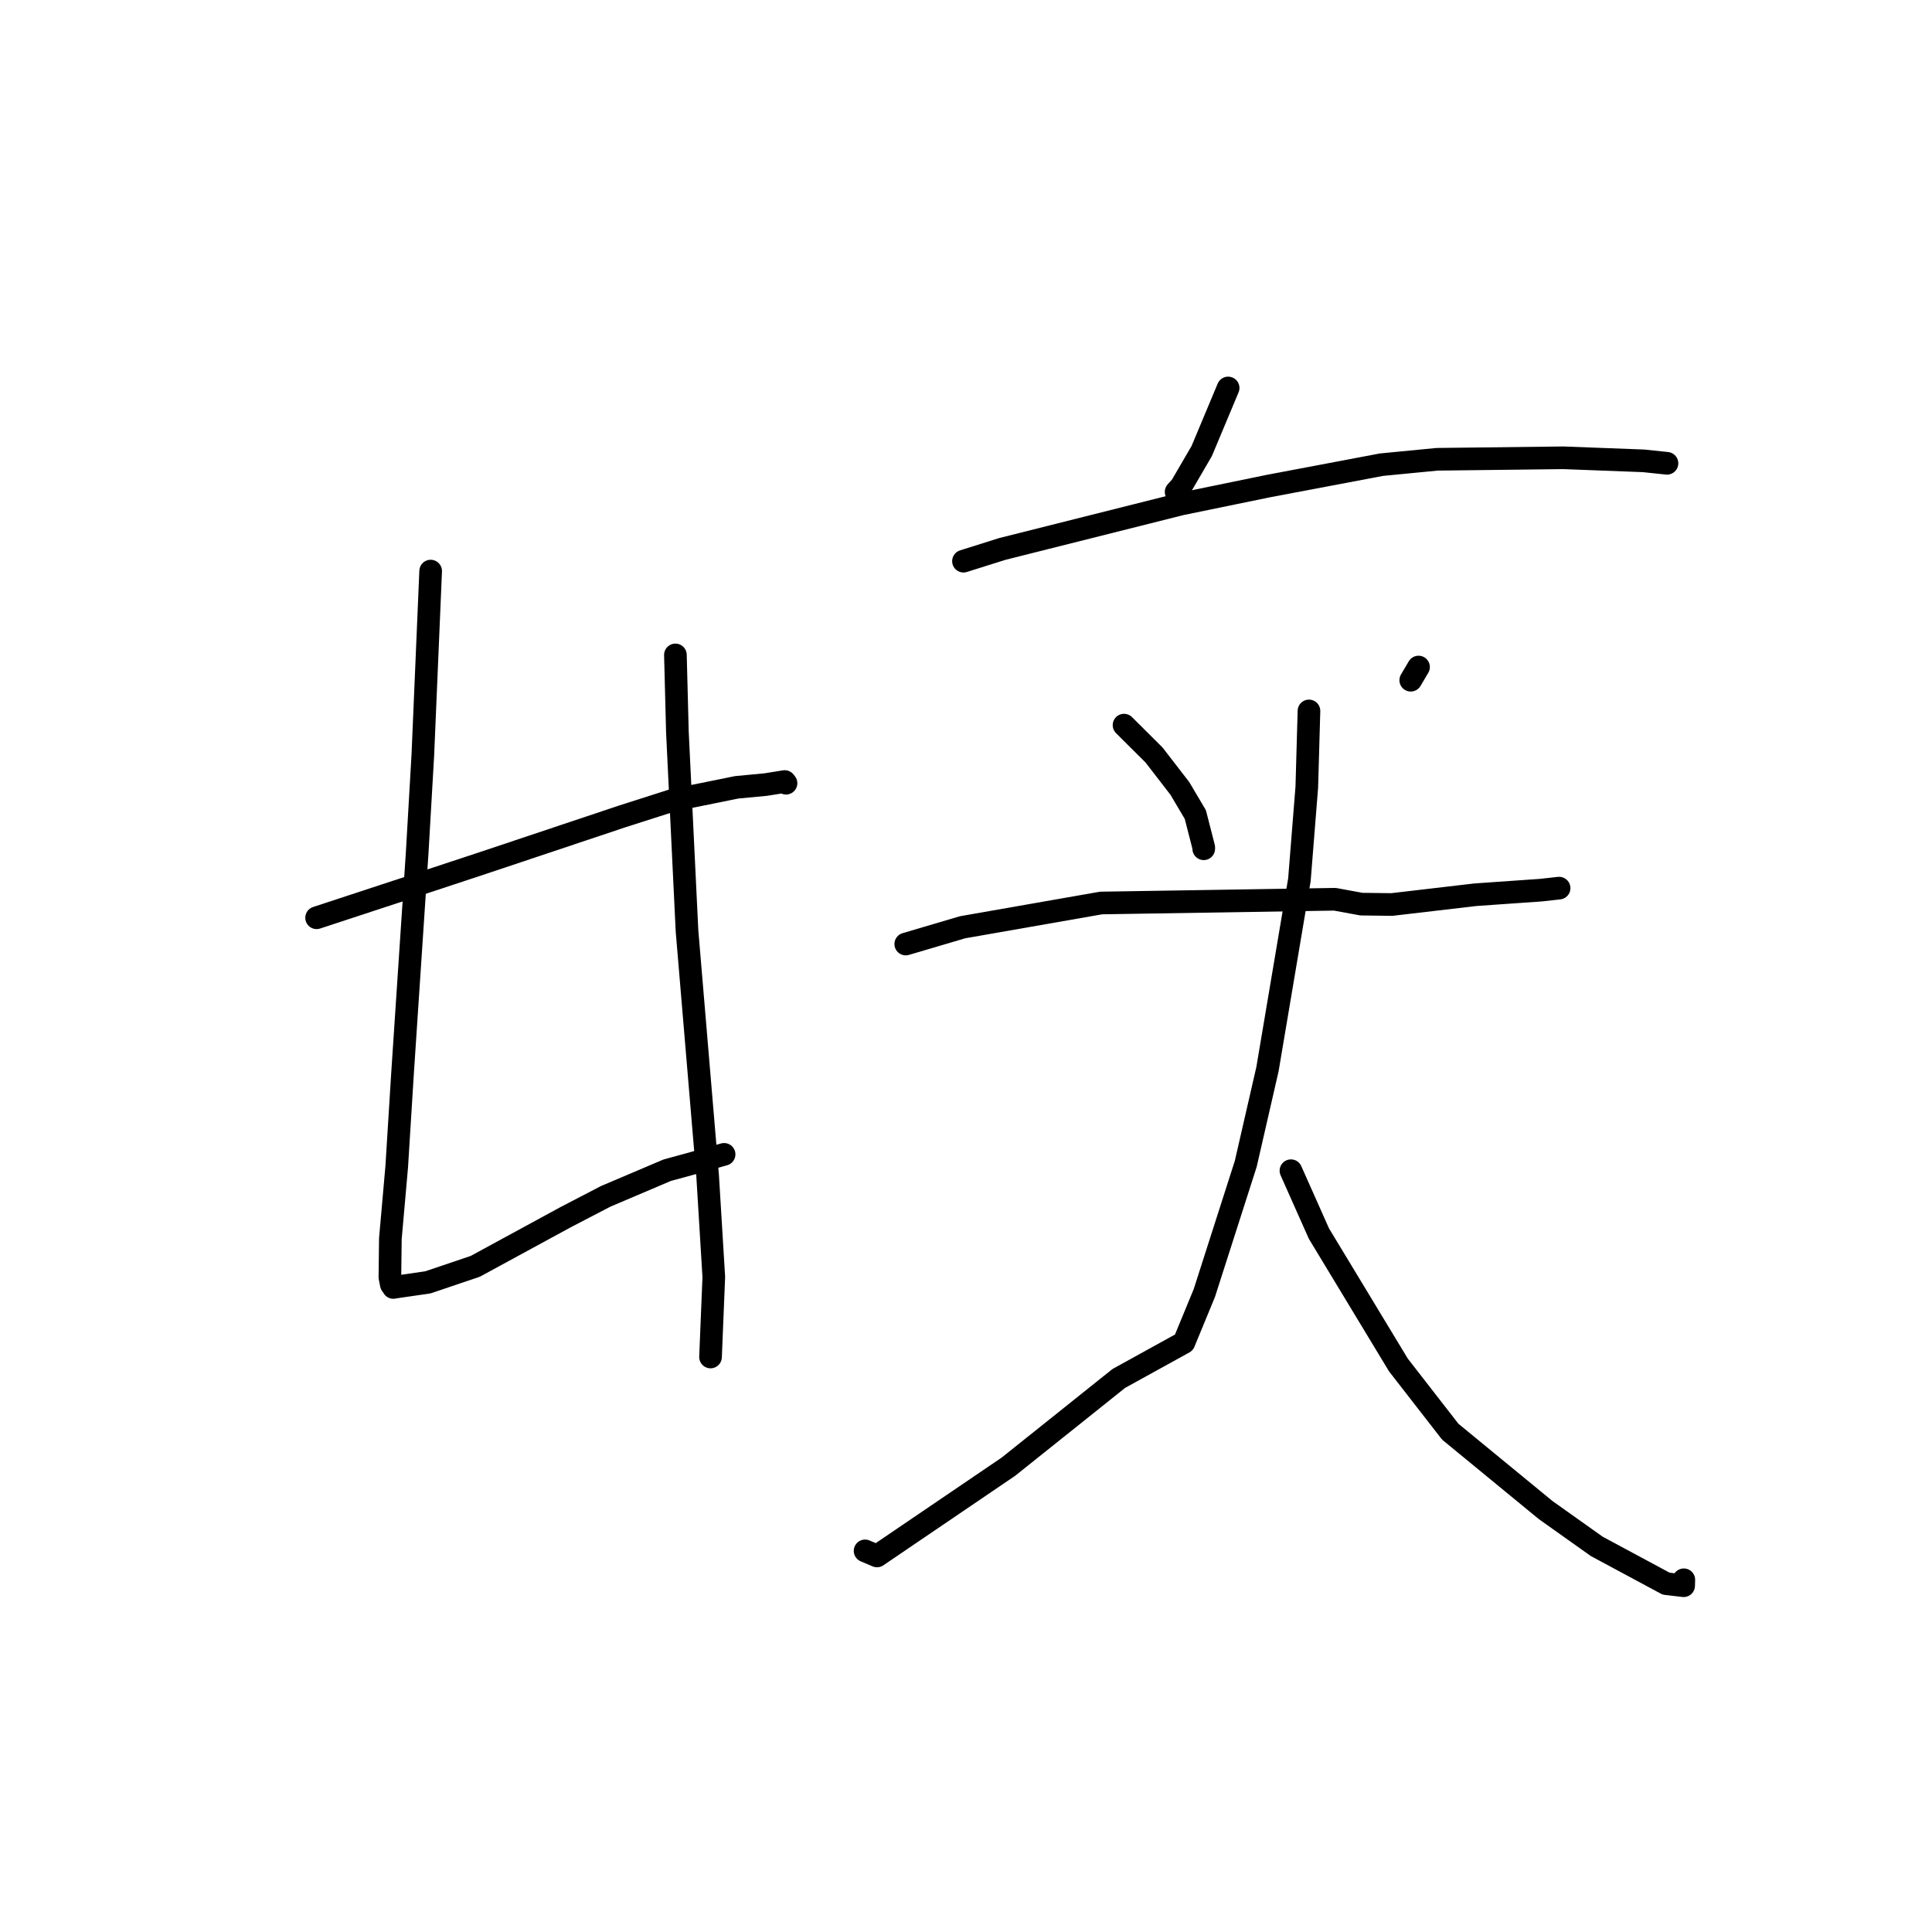 <?xml version="1.0" standalone="no"?>
    <svg width="256" height="256" xmlns="http://www.w3.org/2000/svg" version="1.1">
    <polyline stroke="black" stroke-width="3" stroke-linecap="round" fill="transparent" stroke-linejoin="round" points="41.951 121.609 55.446 117.174 64.281 114.255 82.479 108.168 89.138 106.041 97.611 104.325 101.477 103.958 103.976 103.558 104.128 103.749 104.152 103.78 " />
        <polyline stroke="black" stroke-width="3" stroke-linecap="round" fill="transparent" stroke-linejoin="round" points="57.065 75.671 56.027 100.059 55.279 112.979 53.326 142.401 52.567 154.605 51.726 164.126 51.664 169.24 51.851 170.2 52.015 170.4 52.112 170.583 52.119 170.596 52.491 170.53 56.704 169.917 62.974 167.797 74.954 161.28 80.265 158.519 88.412 155.057 91.265 154.281 95.562 153.066 95.946 152.958 " />
        <polyline stroke="black" stroke-width="3" stroke-linecap="round" fill="transparent" stroke-linejoin="round" points="89.495 86.78 89.759 96.995 91.033 123.354 93.767 155.833 94.582 169.213 94.188 178.846 94.149 179.809 " />
        <polyline stroke="black" stroke-width="3" stroke-linecap="round" fill="transparent" stroke-linejoin="round" points="162.734 51.408 159.233 59.768 156.507 64.443 155.842 65.176 " />
        <polyline stroke="black" stroke-width="3" stroke-linecap="round" fill="transparent" stroke-linejoin="round" points="127.666 74.358 132.821 72.736 156.511 66.781 168.075 64.405 183.048 61.573 190.424 60.858 207.149 60.66 217.796 61.065 220.583 61.358 220.862 61.388 220.883 61.39 " />
        <polyline stroke="black" stroke-width="3" stroke-linecap="round" fill="transparent" stroke-linejoin="round" points="148.939 96.084 152.913 100.038 156.338 104.473 158.387 107.933 159.506 112.295 159.501 112.466 " />
        <polyline stroke="black" stroke-width="3" stroke-linecap="round" fill="transparent" stroke-linejoin="round" points="187.964 88.385 186.931 90.133 " />
        <polyline stroke="black" stroke-width="3" stroke-linecap="round" fill="transparent" stroke-linejoin="round" points="120.018 125.09 127.542 122.868 145.901 119.653 176.885 119.157 180.388 119.802 184.419 119.853 195.5 118.556 204.197 117.948 206.357 117.707 206.573 117.683 206.588 117.682 " />
        <polyline stroke="black" stroke-width="3" stroke-linecap="round" fill="transparent" stroke-linejoin="round" points="173.445 94.202 173.158 104.288 172.179 116.567 167.947 141.663 165.071 154.205 159.583 171.329 156.877 177.89 148.252 182.649 133.626 194.339 116.207 206.172 114.628 205.499 " />
        <polyline stroke="black" stroke-width="3" stroke-linecap="round" fill="transparent" stroke-linejoin="round" points="171.056 155.125 174.762 163.451 185.298 180.87 192.168 189.709 204.812 200.096 211.58 204.904 220.771 209.844 223.091 210.116 223.113 209.389 223.114 209.33 " />
        </svg>